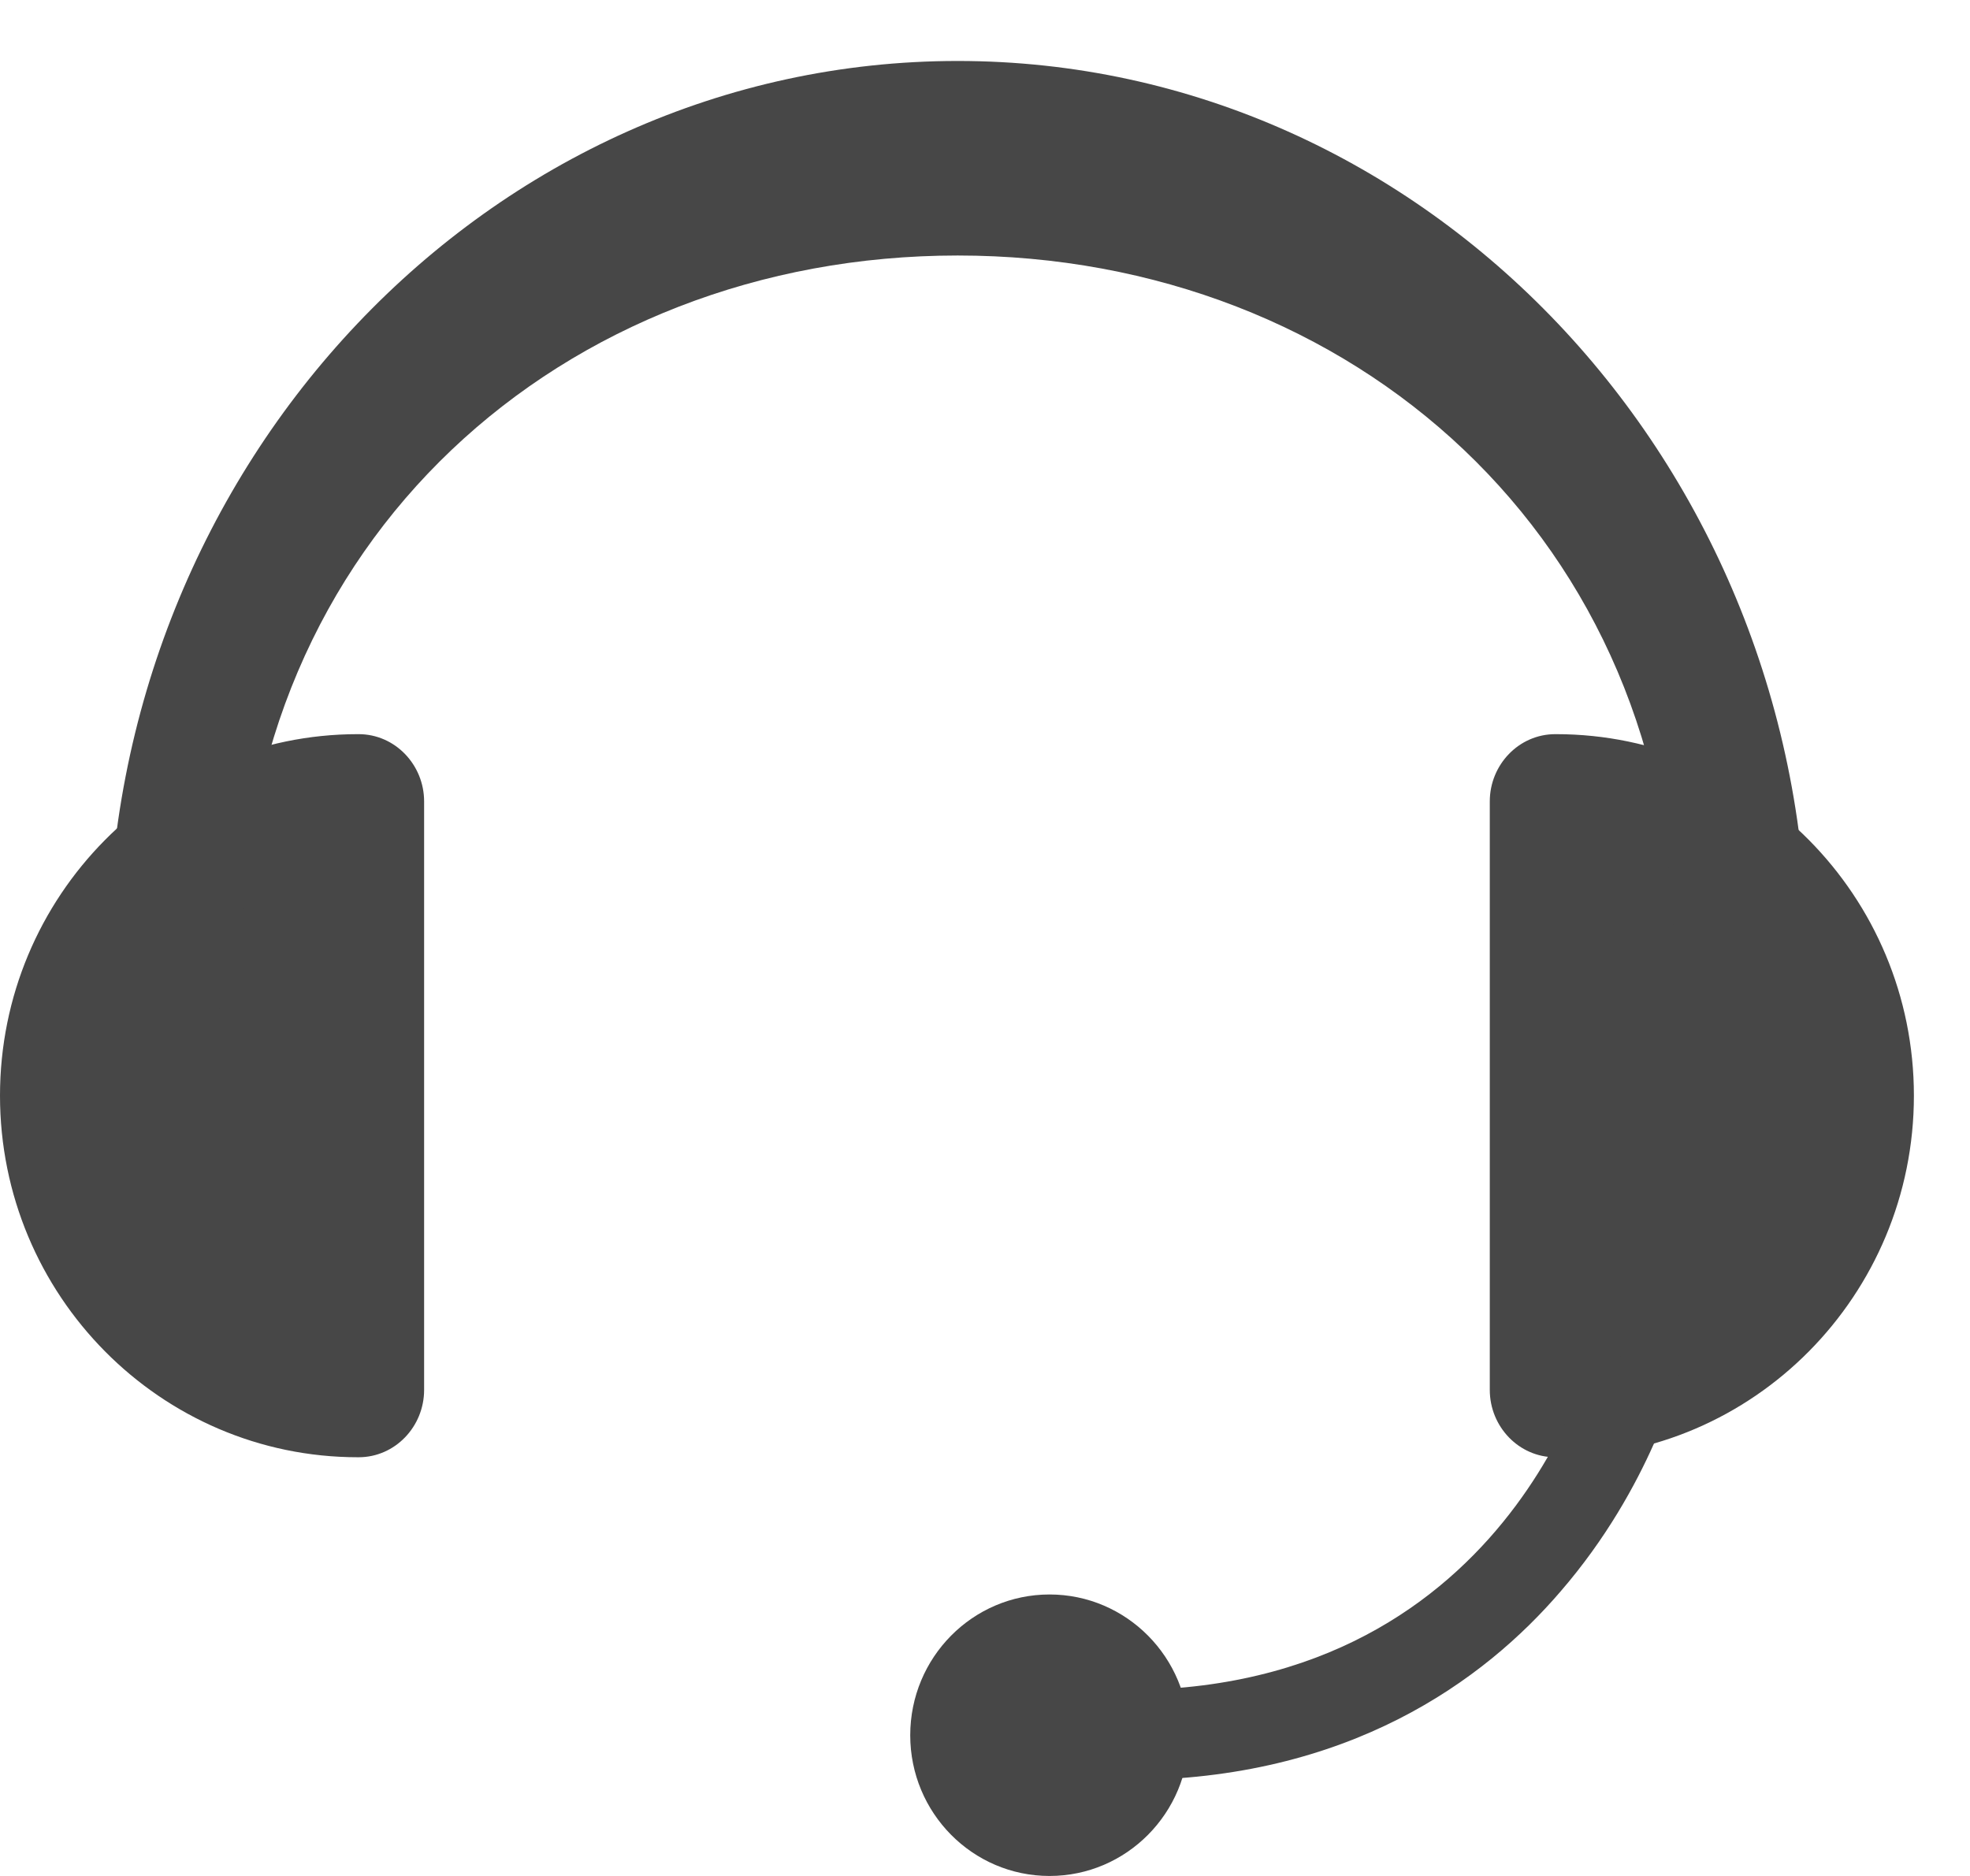 <svg width="21" height="20" viewBox="0 0 21 20" fill="none" xmlns="http://www.w3.org/2000/svg">
<path d="M4.521 8.544C4.521 8.153 4.211 7.827 3.823 7.827C3.819 7.827 3.819 7.827 3.815 7.827C1.71 7.827 0 9.554 0 11.681C0 13.808 1.71 15.536 3.815 15.536C3.819 15.536 3.819 15.536 3.823 15.536C4.211 15.536 4.521 15.21 4.521 14.818V8.544Z" fill="#474747"/>
<path d="M15.881 8.544C15.881 8.153 16.191 7.827 16.579 7.827C16.583 7.827 16.583 7.827 16.587 7.827C18.692 7.827 20.402 9.554 20.402 11.681C20.402 13.808 18.692 15.536 16.587 15.536C16.583 15.536 16.583 15.536 16.579 15.536C16.191 15.536 15.881 15.21 15.881 14.818V8.544Z" fill="#474747"/>
<path d="M18.553 10.948C18.162 10.948 17.843 10.614 17.843 10.197C17.843 5.758 14.42 2.724 10.209 2.724C5.998 2.724 2.575 5.762 2.575 10.197C2.575 10.61 2.257 10.948 1.865 10.948C1.473 10.948 1.155 10.614 1.155 10.197C1.155 4.933 5.219 0.65 10.209 0.65C15.199 0.65 19.263 4.933 19.263 10.197C19.263 10.614 18.945 10.948 18.553 10.948Z" fill="#474747"/>
<path d="M12.017 18.978C11.78 18.978 11.531 18.965 11.274 18.945L11.355 17.988C15.934 18.392 16.946 14.555 16.986 14.39L17.909 14.62C17.896 14.67 17.602 15.849 16.636 16.966C15.823 17.914 14.379 18.978 12.017 18.978Z" fill="#474747"/>
<path d="M11.188 20C12.008 20 12.674 19.328 12.674 18.5C12.674 17.671 12.008 16.999 11.188 16.999C10.368 16.999 9.703 17.671 9.703 18.5C9.703 19.328 10.368 20 11.188 20Z" fill="#474747"/>
</svg>
